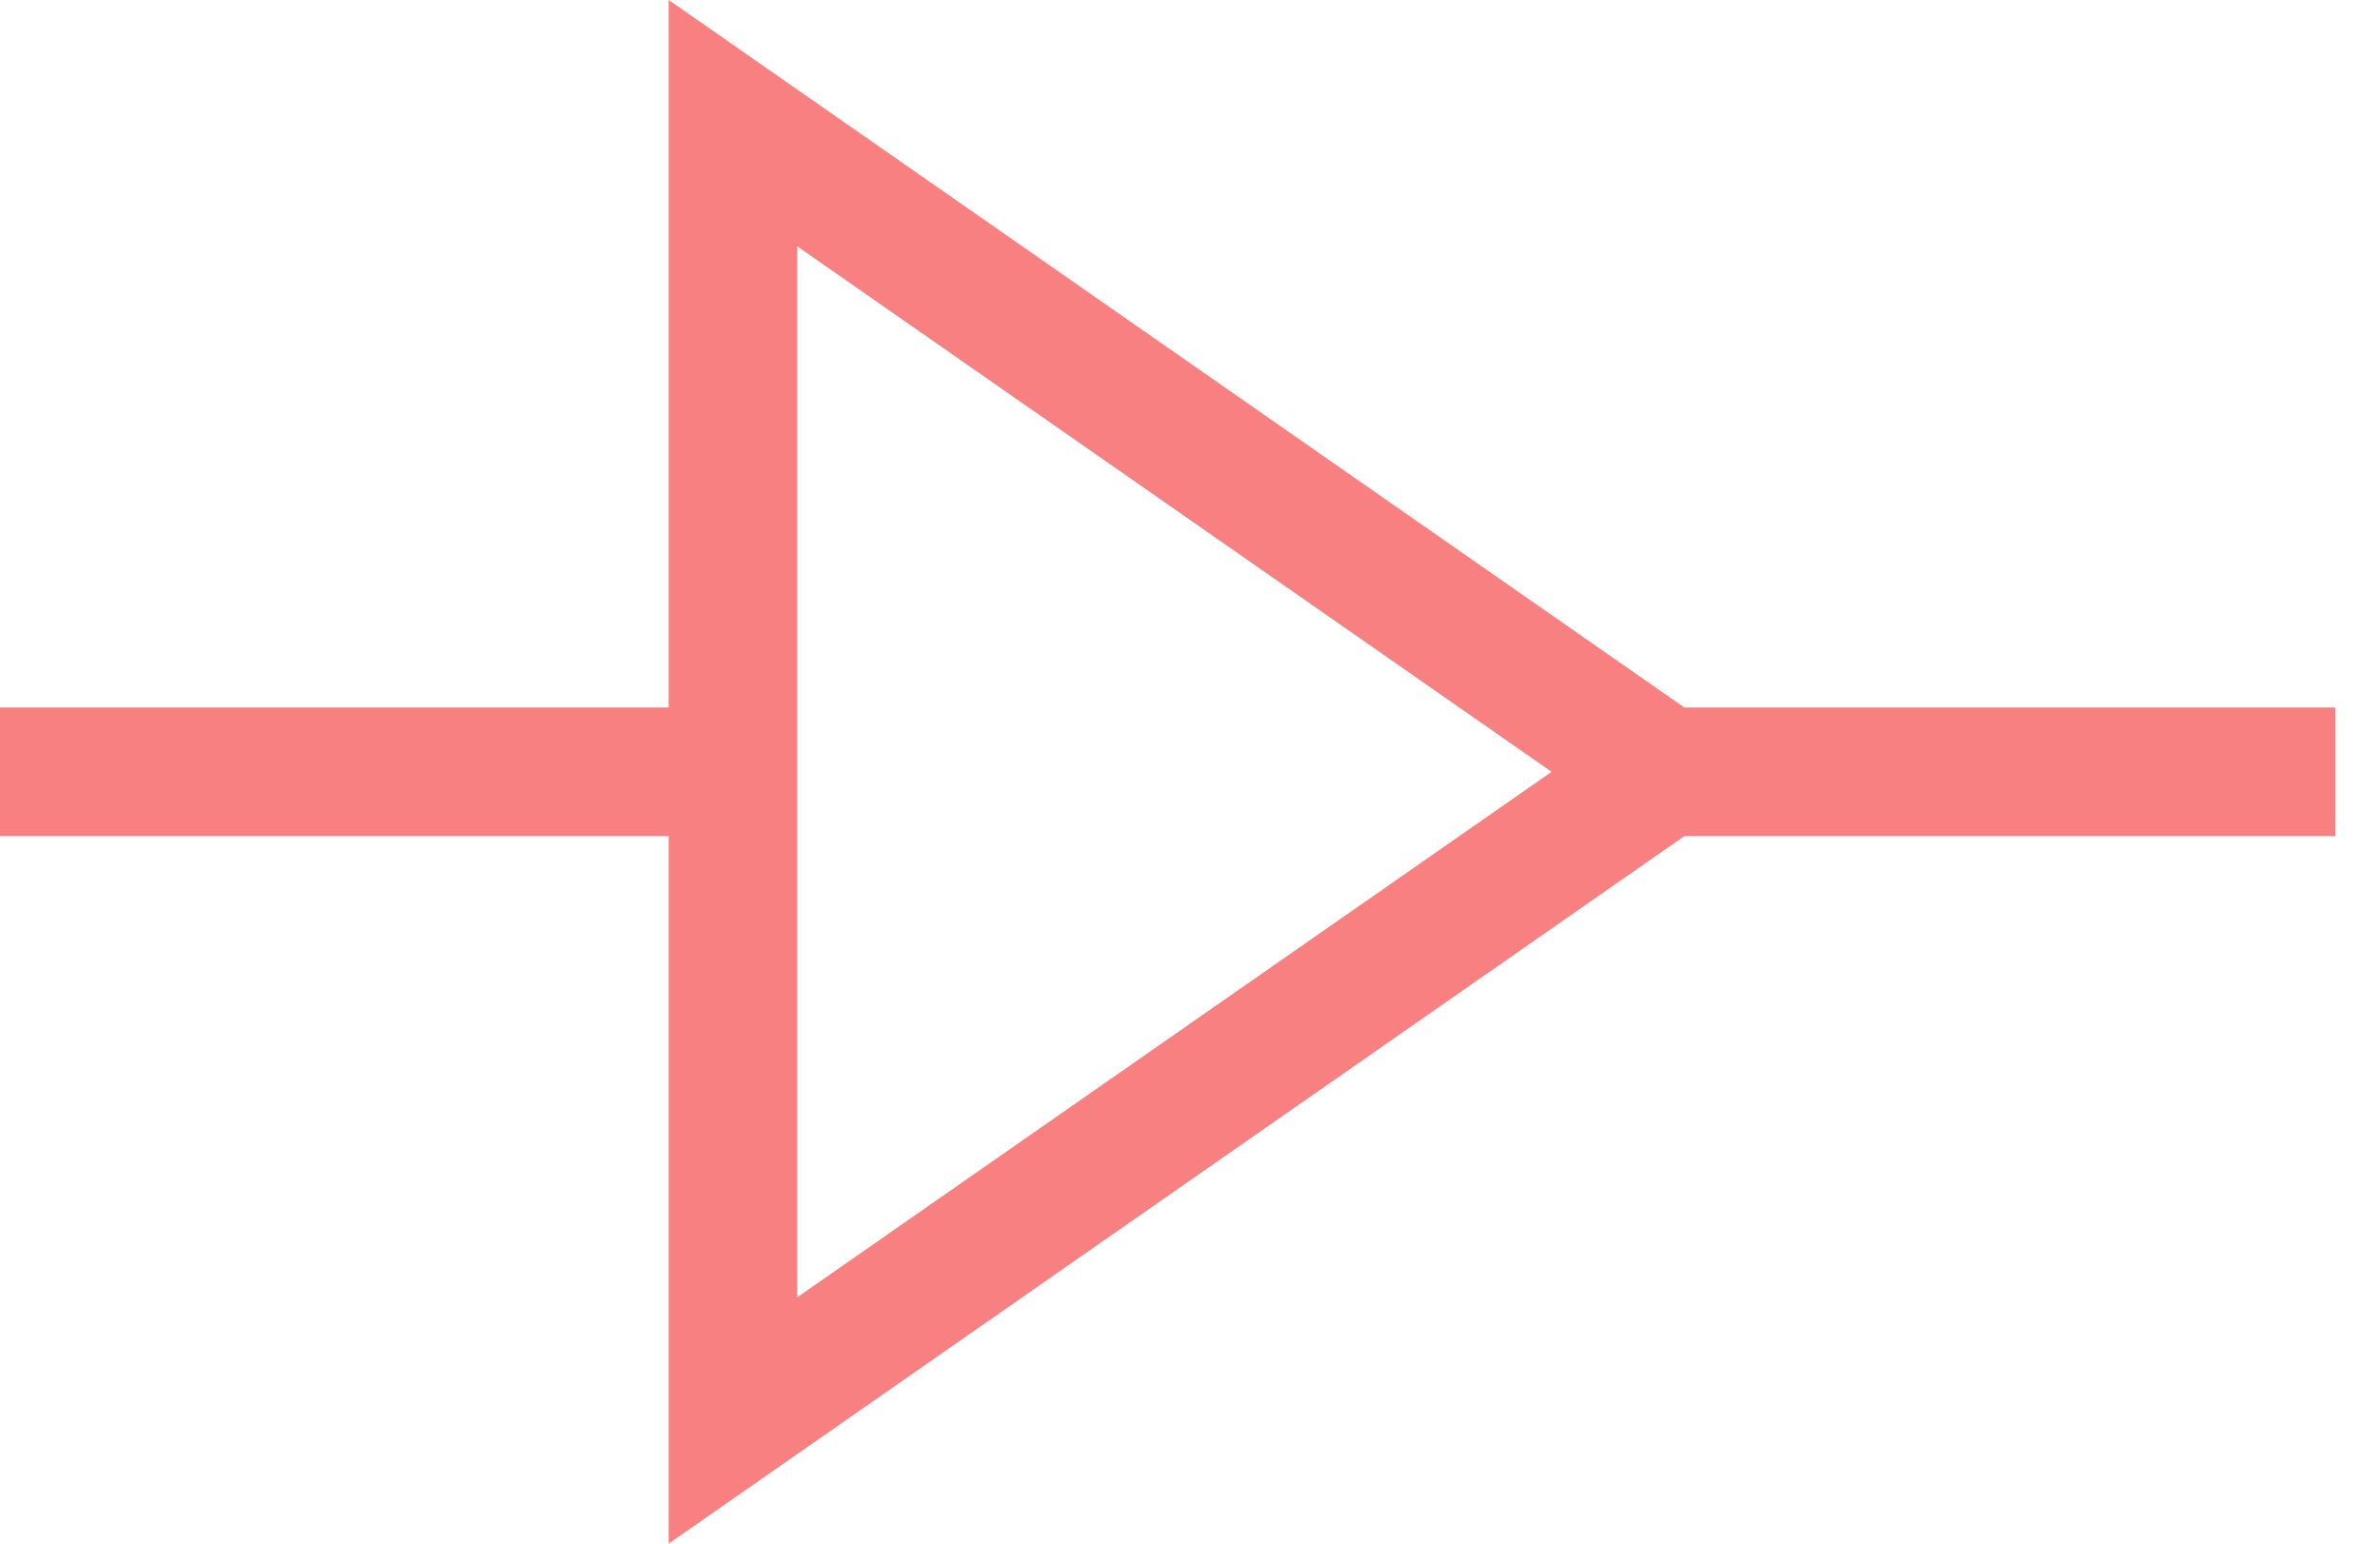 <svg class='btn-icon' width="37" height="24" viewBox="0 0 37 24" fill="none" xmlns="http://www.w3.org/2000/svg">
<path d="M11.395 1.915L25.871 12L11.395 22.085V1.915Z" stroke="#F98080" stroke-width="2"/>
<path d="M25.305 12H36.305" stroke="#F98080" stroke-width="2" stroke-miterlimit="10"/>
<path d="M0 12H11" stroke="#F98080" stroke-width="2" stroke-miterlimit="10"/>
</svg>